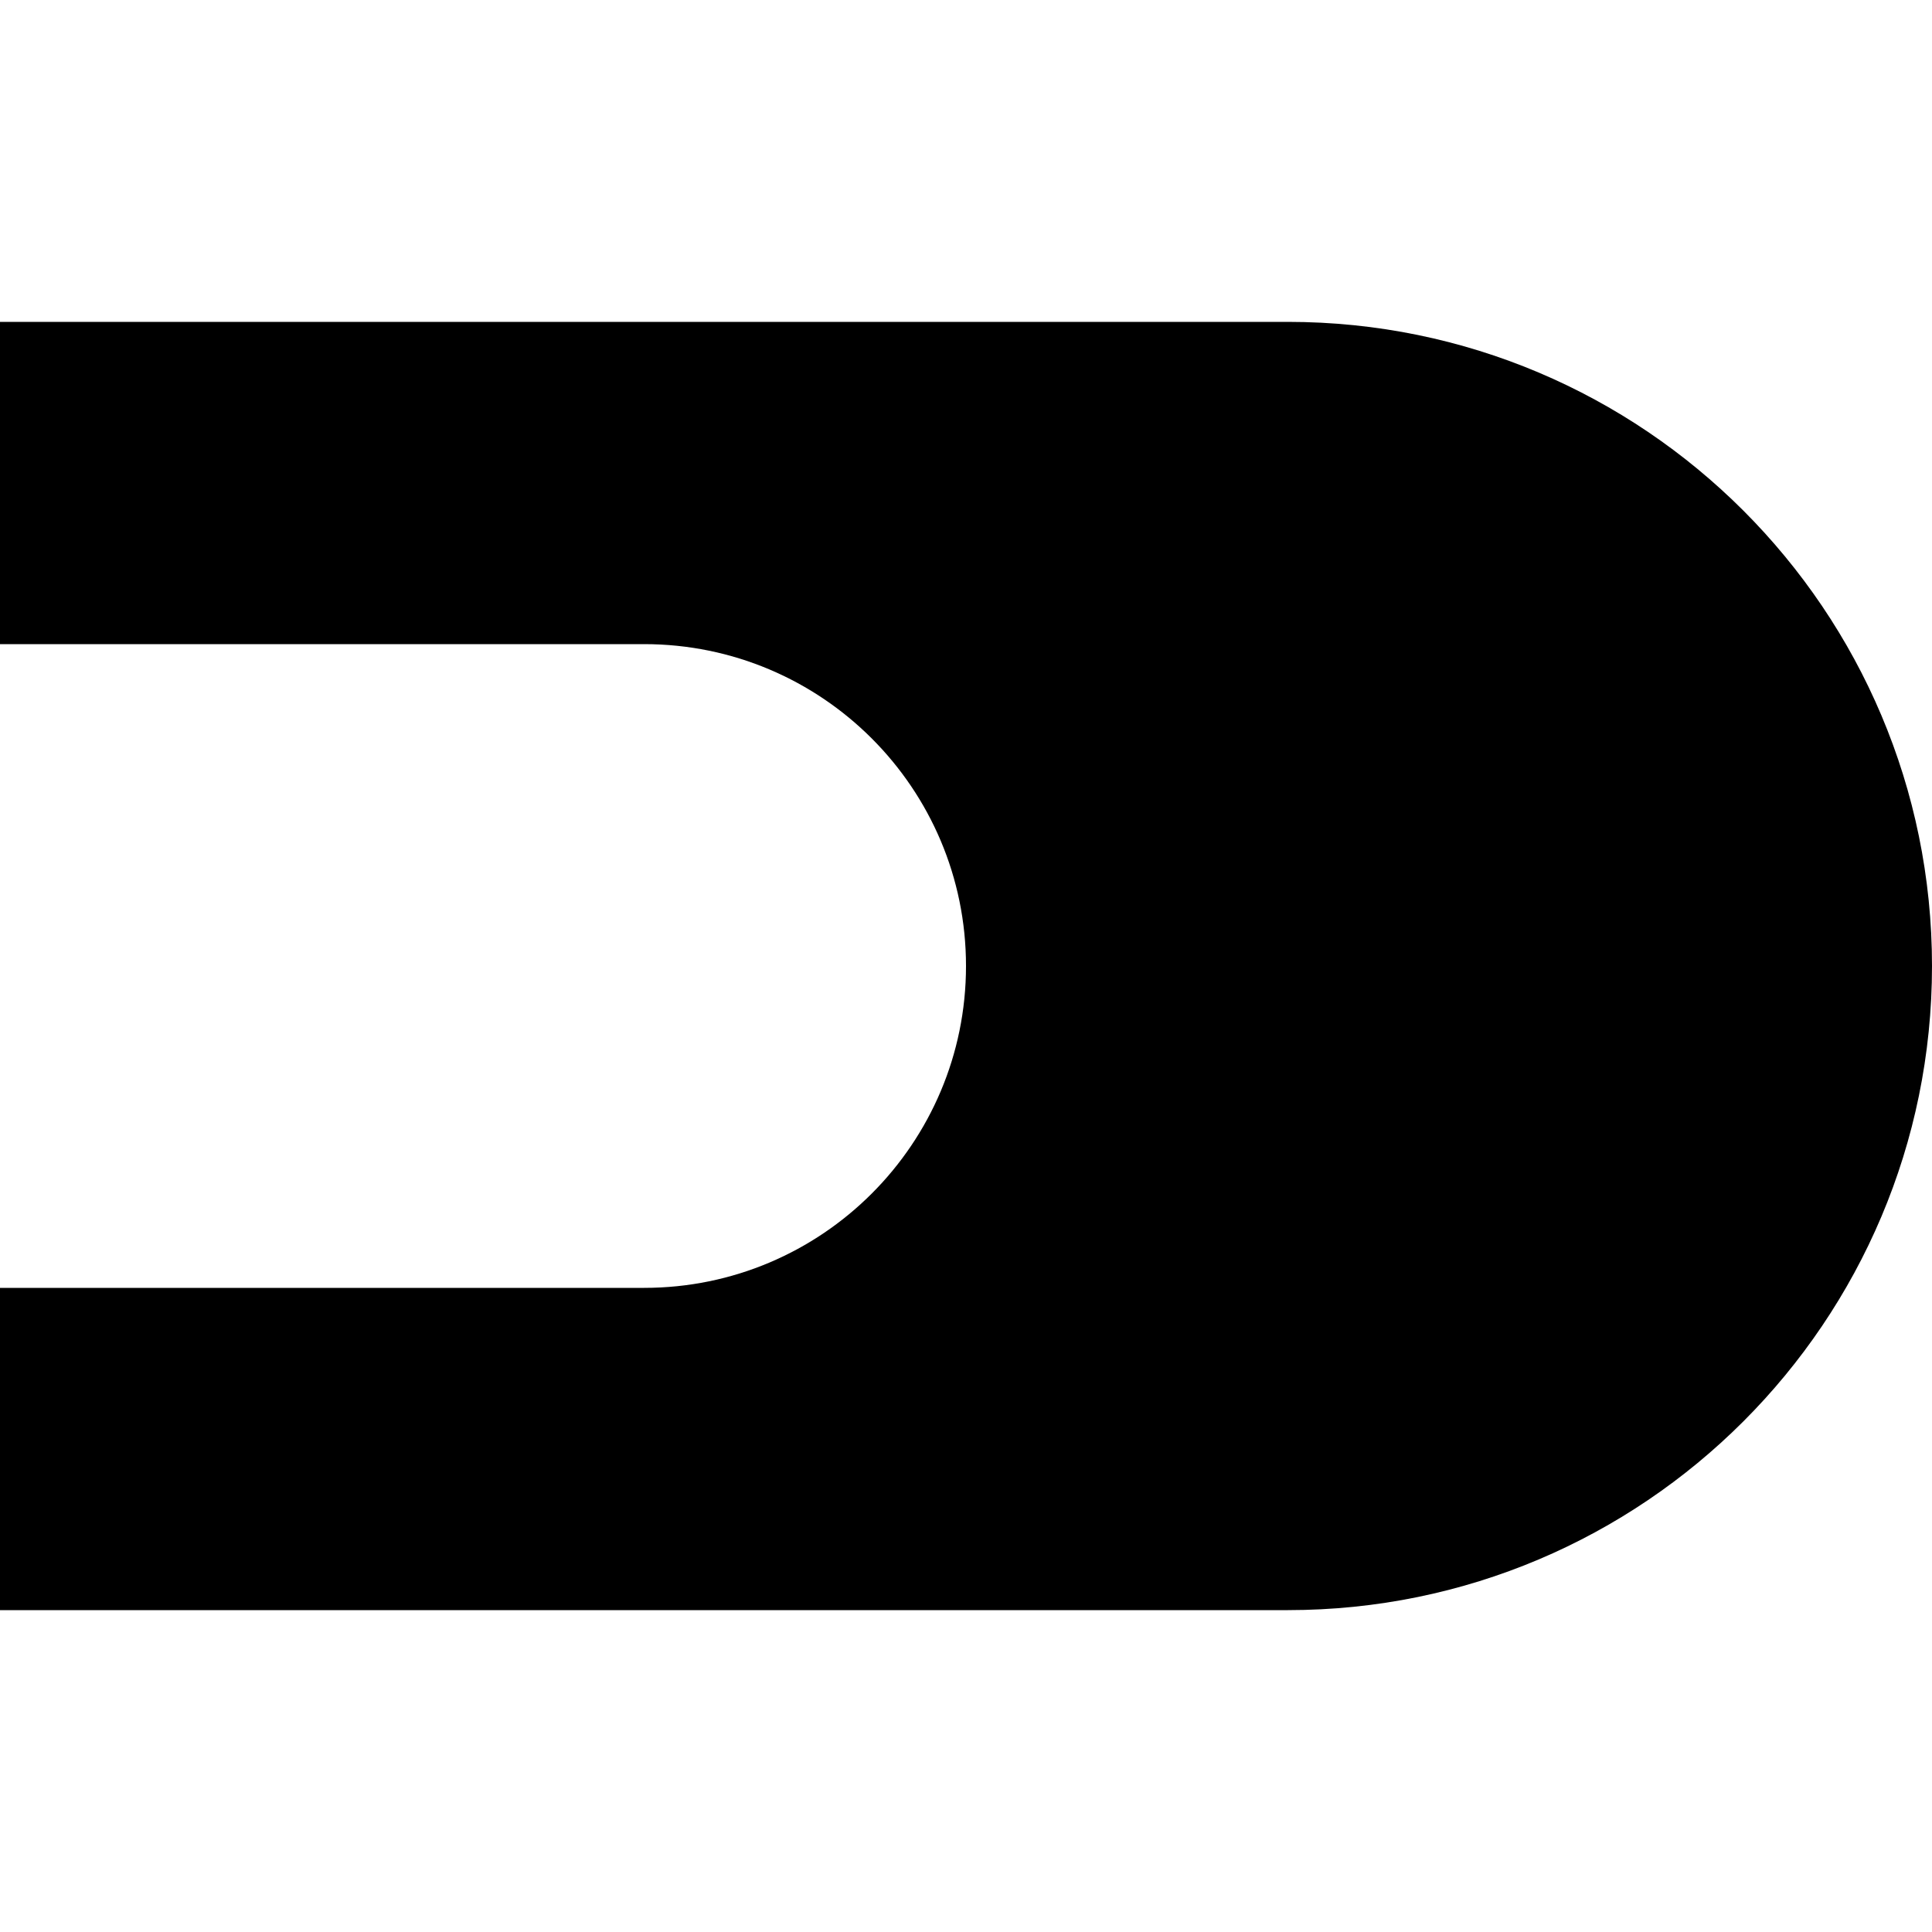 <?xml version="1.0"?>
<svg xmlns="http://www.w3.org/2000/svg" width="50" height="50" viewBox="-25 -25 50 50">
    <g>
        <path d="M-25.00,-16.67L-25.00,-8.33L-8.33,-8.33C-3.73,-8.33 0,-4.60 0,0C0,4.60 -3.73,8.33 -8.33,8.33L-25.00,8.33L-25.00,16.67L8.33,16.67C17.54,16.67 25.00,9.20 25.00,0C25.00,-9.20 17.54,-16.67 8.33,-16.67Z"/>
    </g>
</svg>